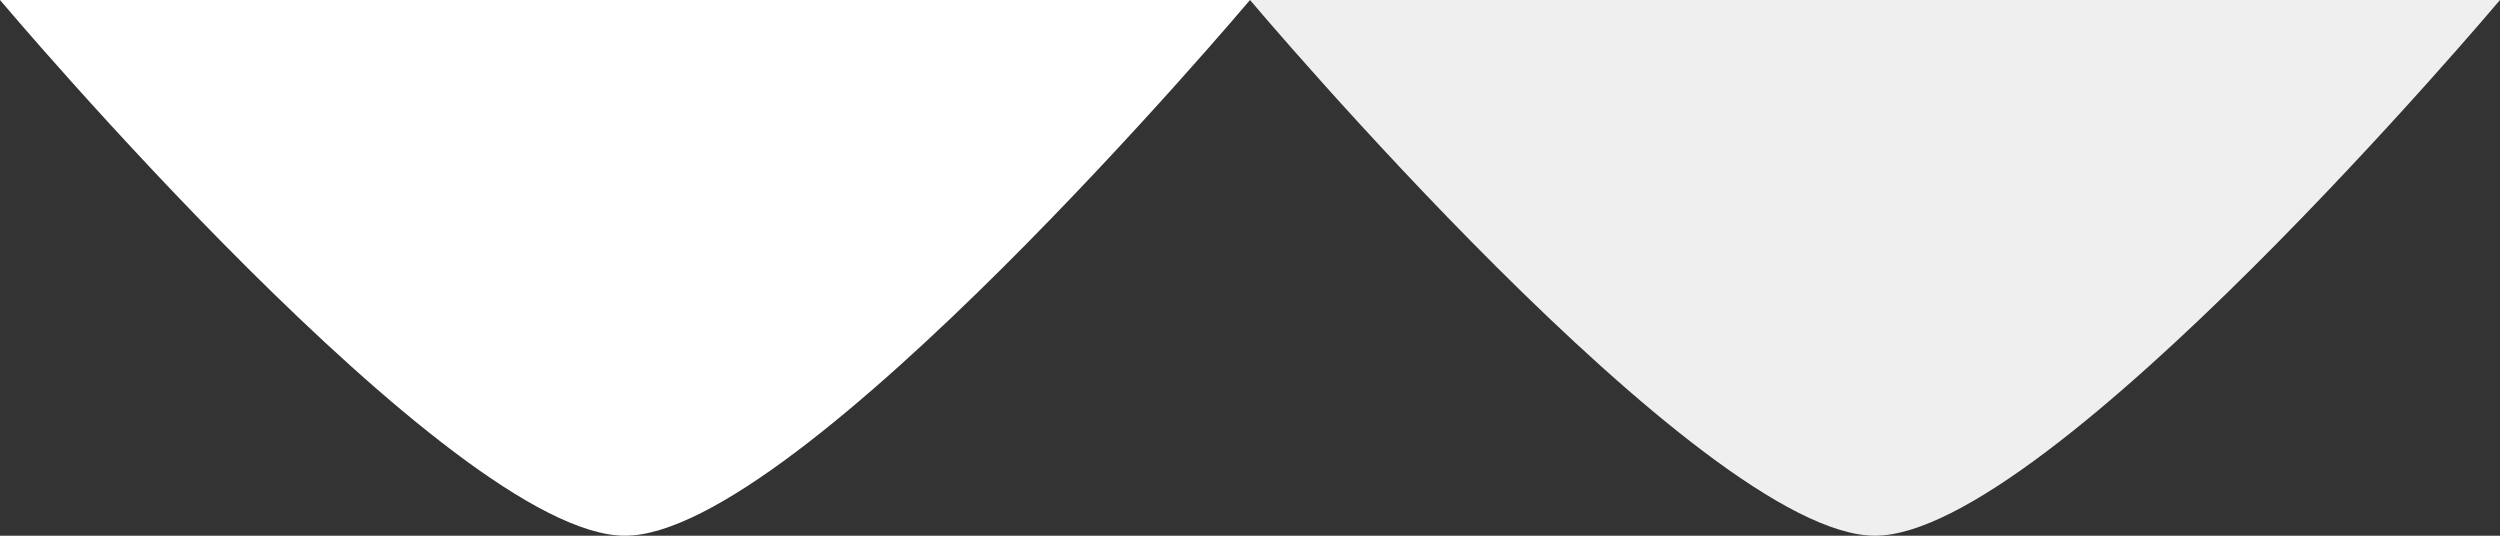 <?xml version="1.0" encoding="utf-8"?>
<!-- Generator: Adobe Illustrator 17.0.0, SVG Export Plug-In . SVG Version: 6.00 Build 0)  -->
<!DOCTYPE svg PUBLIC "-//W3C//DTD SVG 1.1//EN" "http://www.w3.org/Graphics/SVG/1.1/DTD/svg11.dtd">
<svg version="1.1" xmlns="http://www.w3.org/2000/svg" xmlns:xlink="http://www.w3.org/1999/xlink" x="0px" y="0px" width="140px"
	 height="30px" viewBox="0 0 140 30" enable-background="new 0 0 140 30" xml:space="preserve">
<rect x="0" y="0" width="140" height="30" fill="#333333" stroke="none"/>
<g id="Base">
</g>
<g id="Art">
	<path fill="#FFFFFF" d="M35,30C25.285,30,0,0,0,0h70C70,0,44.715,30,35,30z"/>
	<path fill="#EFEFEF" d="M105,30C95.285,30,70,0,70,0h70C140,0,114.715,30,105,30z"/>
</g>
</svg>
